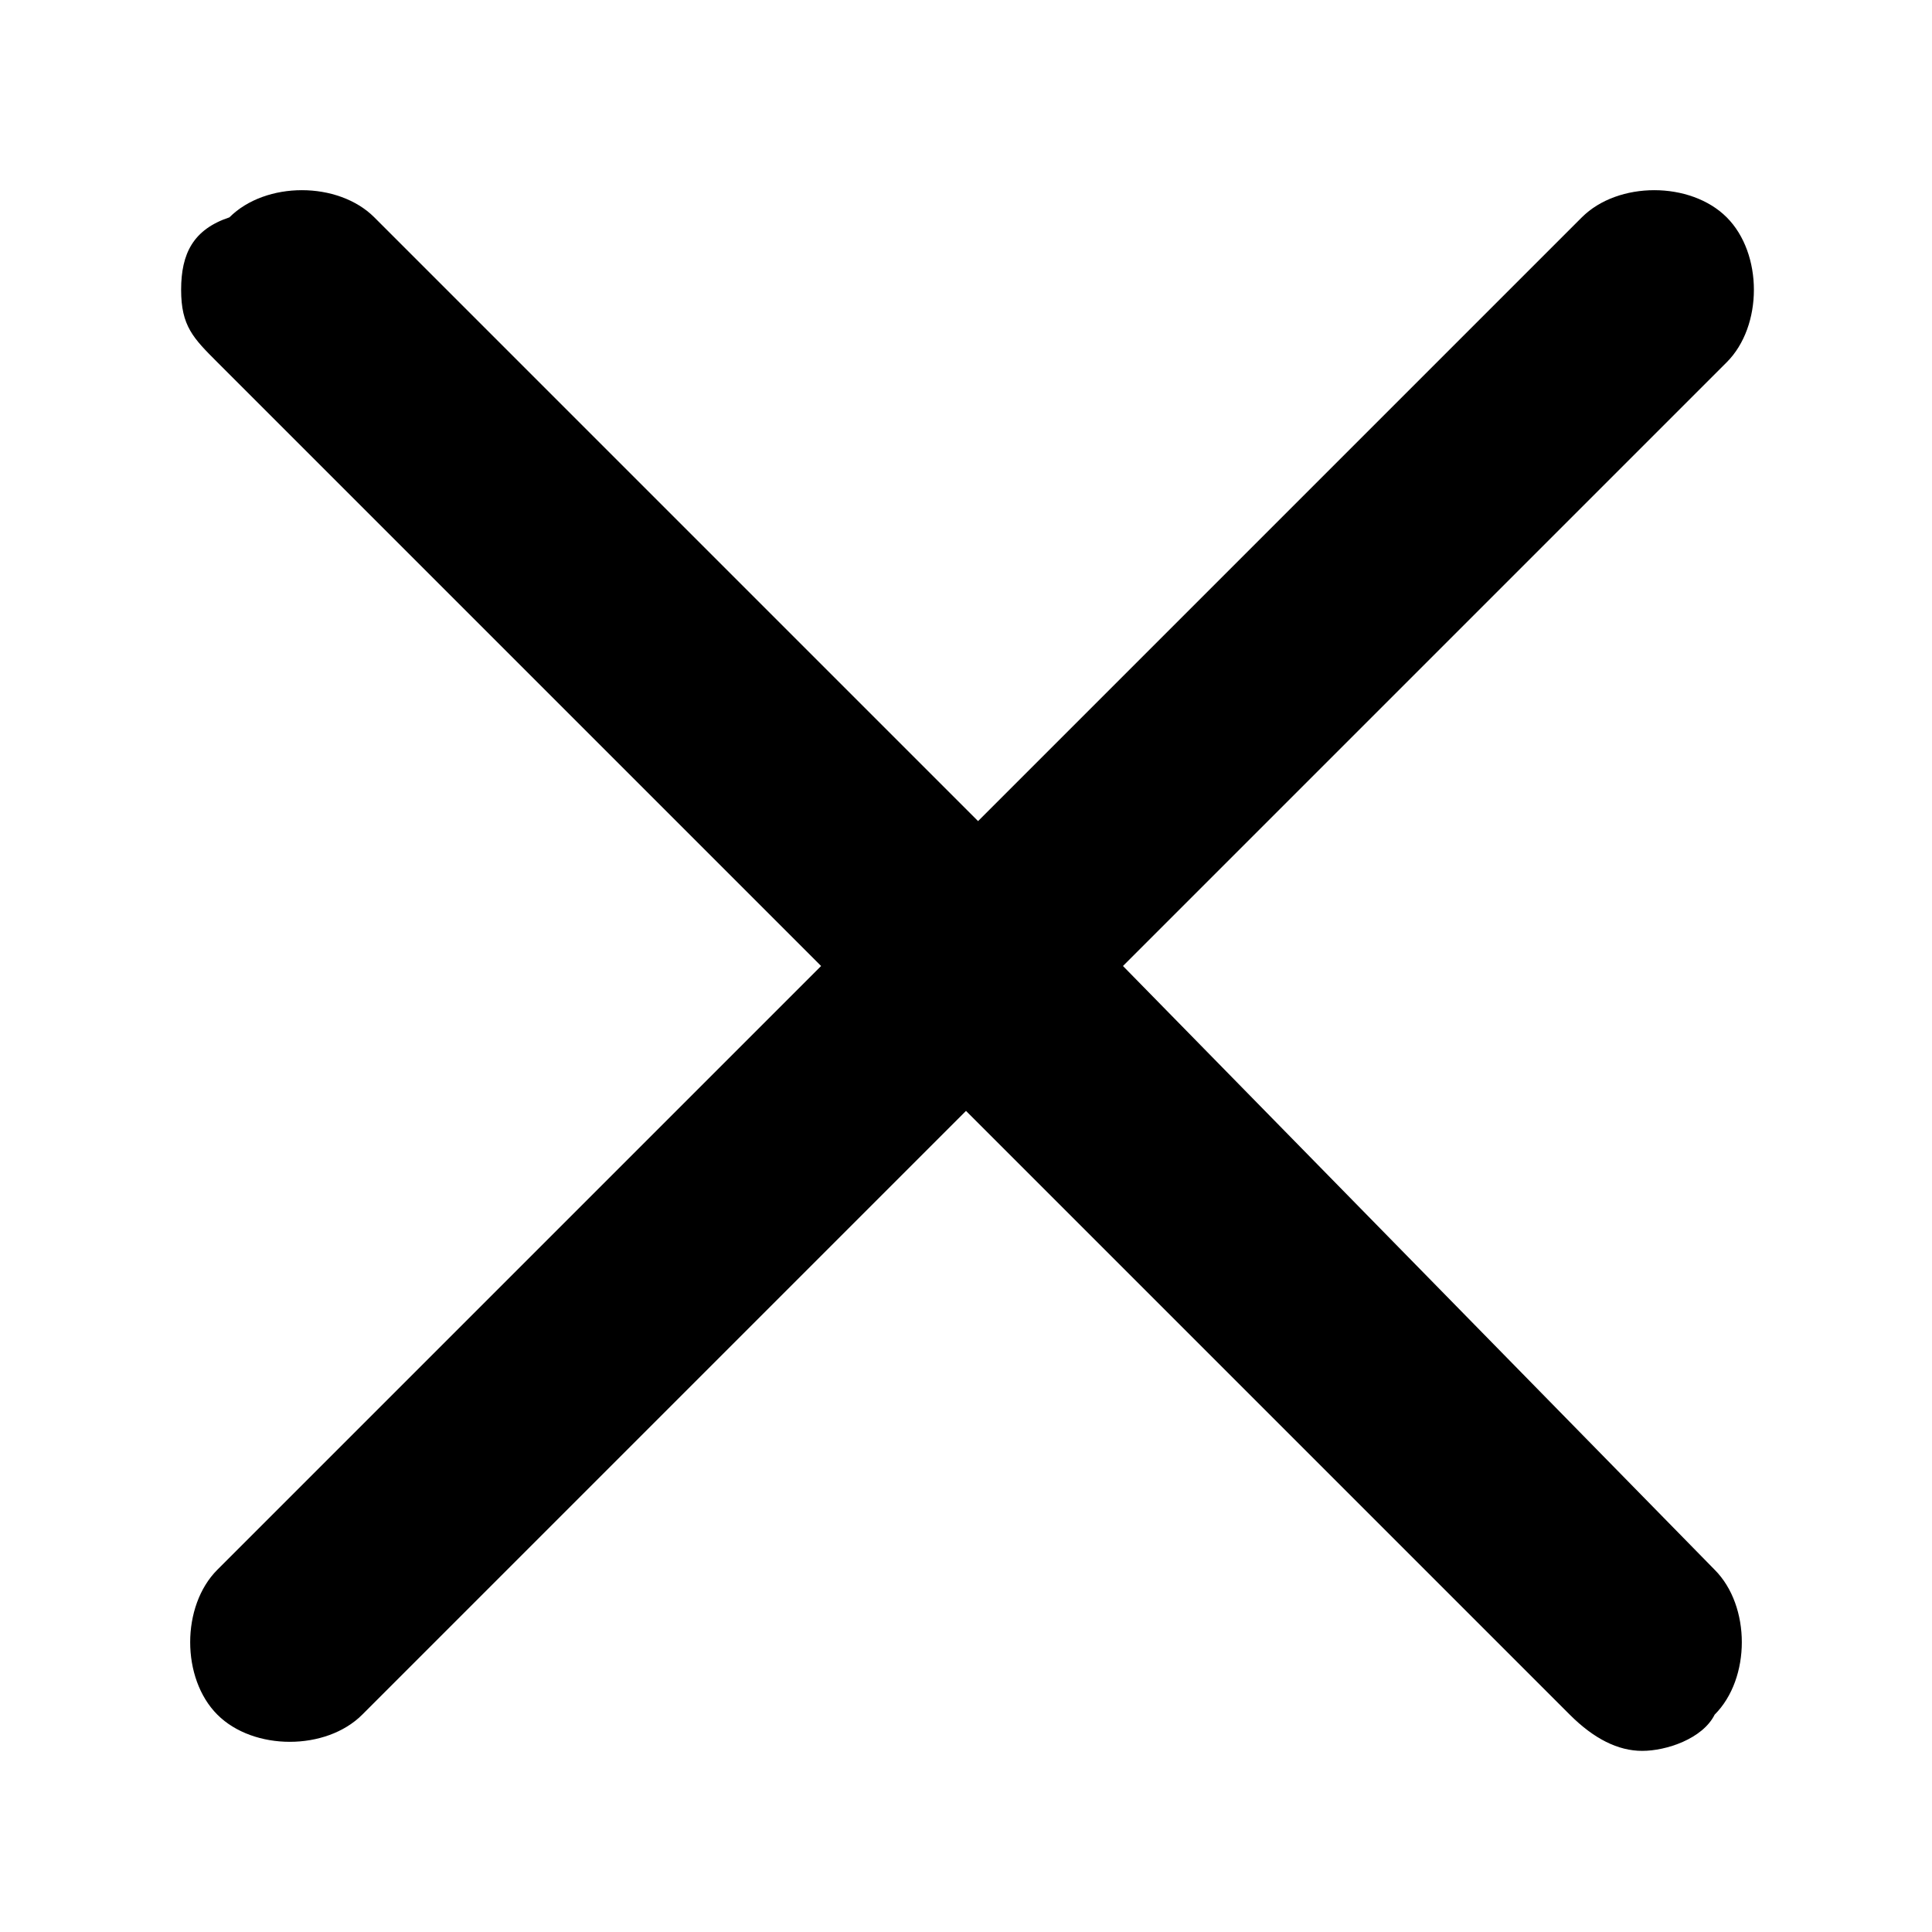 <?xml version="1.0" encoding="utf-8"?>
<!-- Generator: Adobe Illustrator 23.0.1, SVG Export Plug-In . SVG Version: 6.00 Build 0)  -->
<svg version="1.1" id="Layer_1" xmlns="http://www.w3.org/2000/svg" xmlns:xlink="http://www.w3.org/1999/xlink" x="0px" y="0px"
	 viewBox="0 0 16 16" style="enable-background:new 0 0 16 16;" xml:space="preserve">
<path id="close" fill="inherit" d="M9.3,8l5-5c0.3-0.3,0.3-0.9,0-1.2c-0.3-0.3-0.9-0.3-1.2,0l-5,5l-5-5c-0.3-0.3-0.9-0.3-1.2,0
	C1.6,1.9,1.5,2.1,1.5,2.4S1.6,2.8,1.8,3l5,5l-5,5c-0.3,0.3-0.3,0.9,0,1.2c0.3,0.3,0.9,0.3,1.2,0l5-5l5,5c0.2,0.2,0.4,0.3,0.6,0.3
	c0.2,0,0.5-0.1,0.6-0.3c0.3-0.3,0.3-0.9,0-1.2L9.3,8z"/>
</svg>
